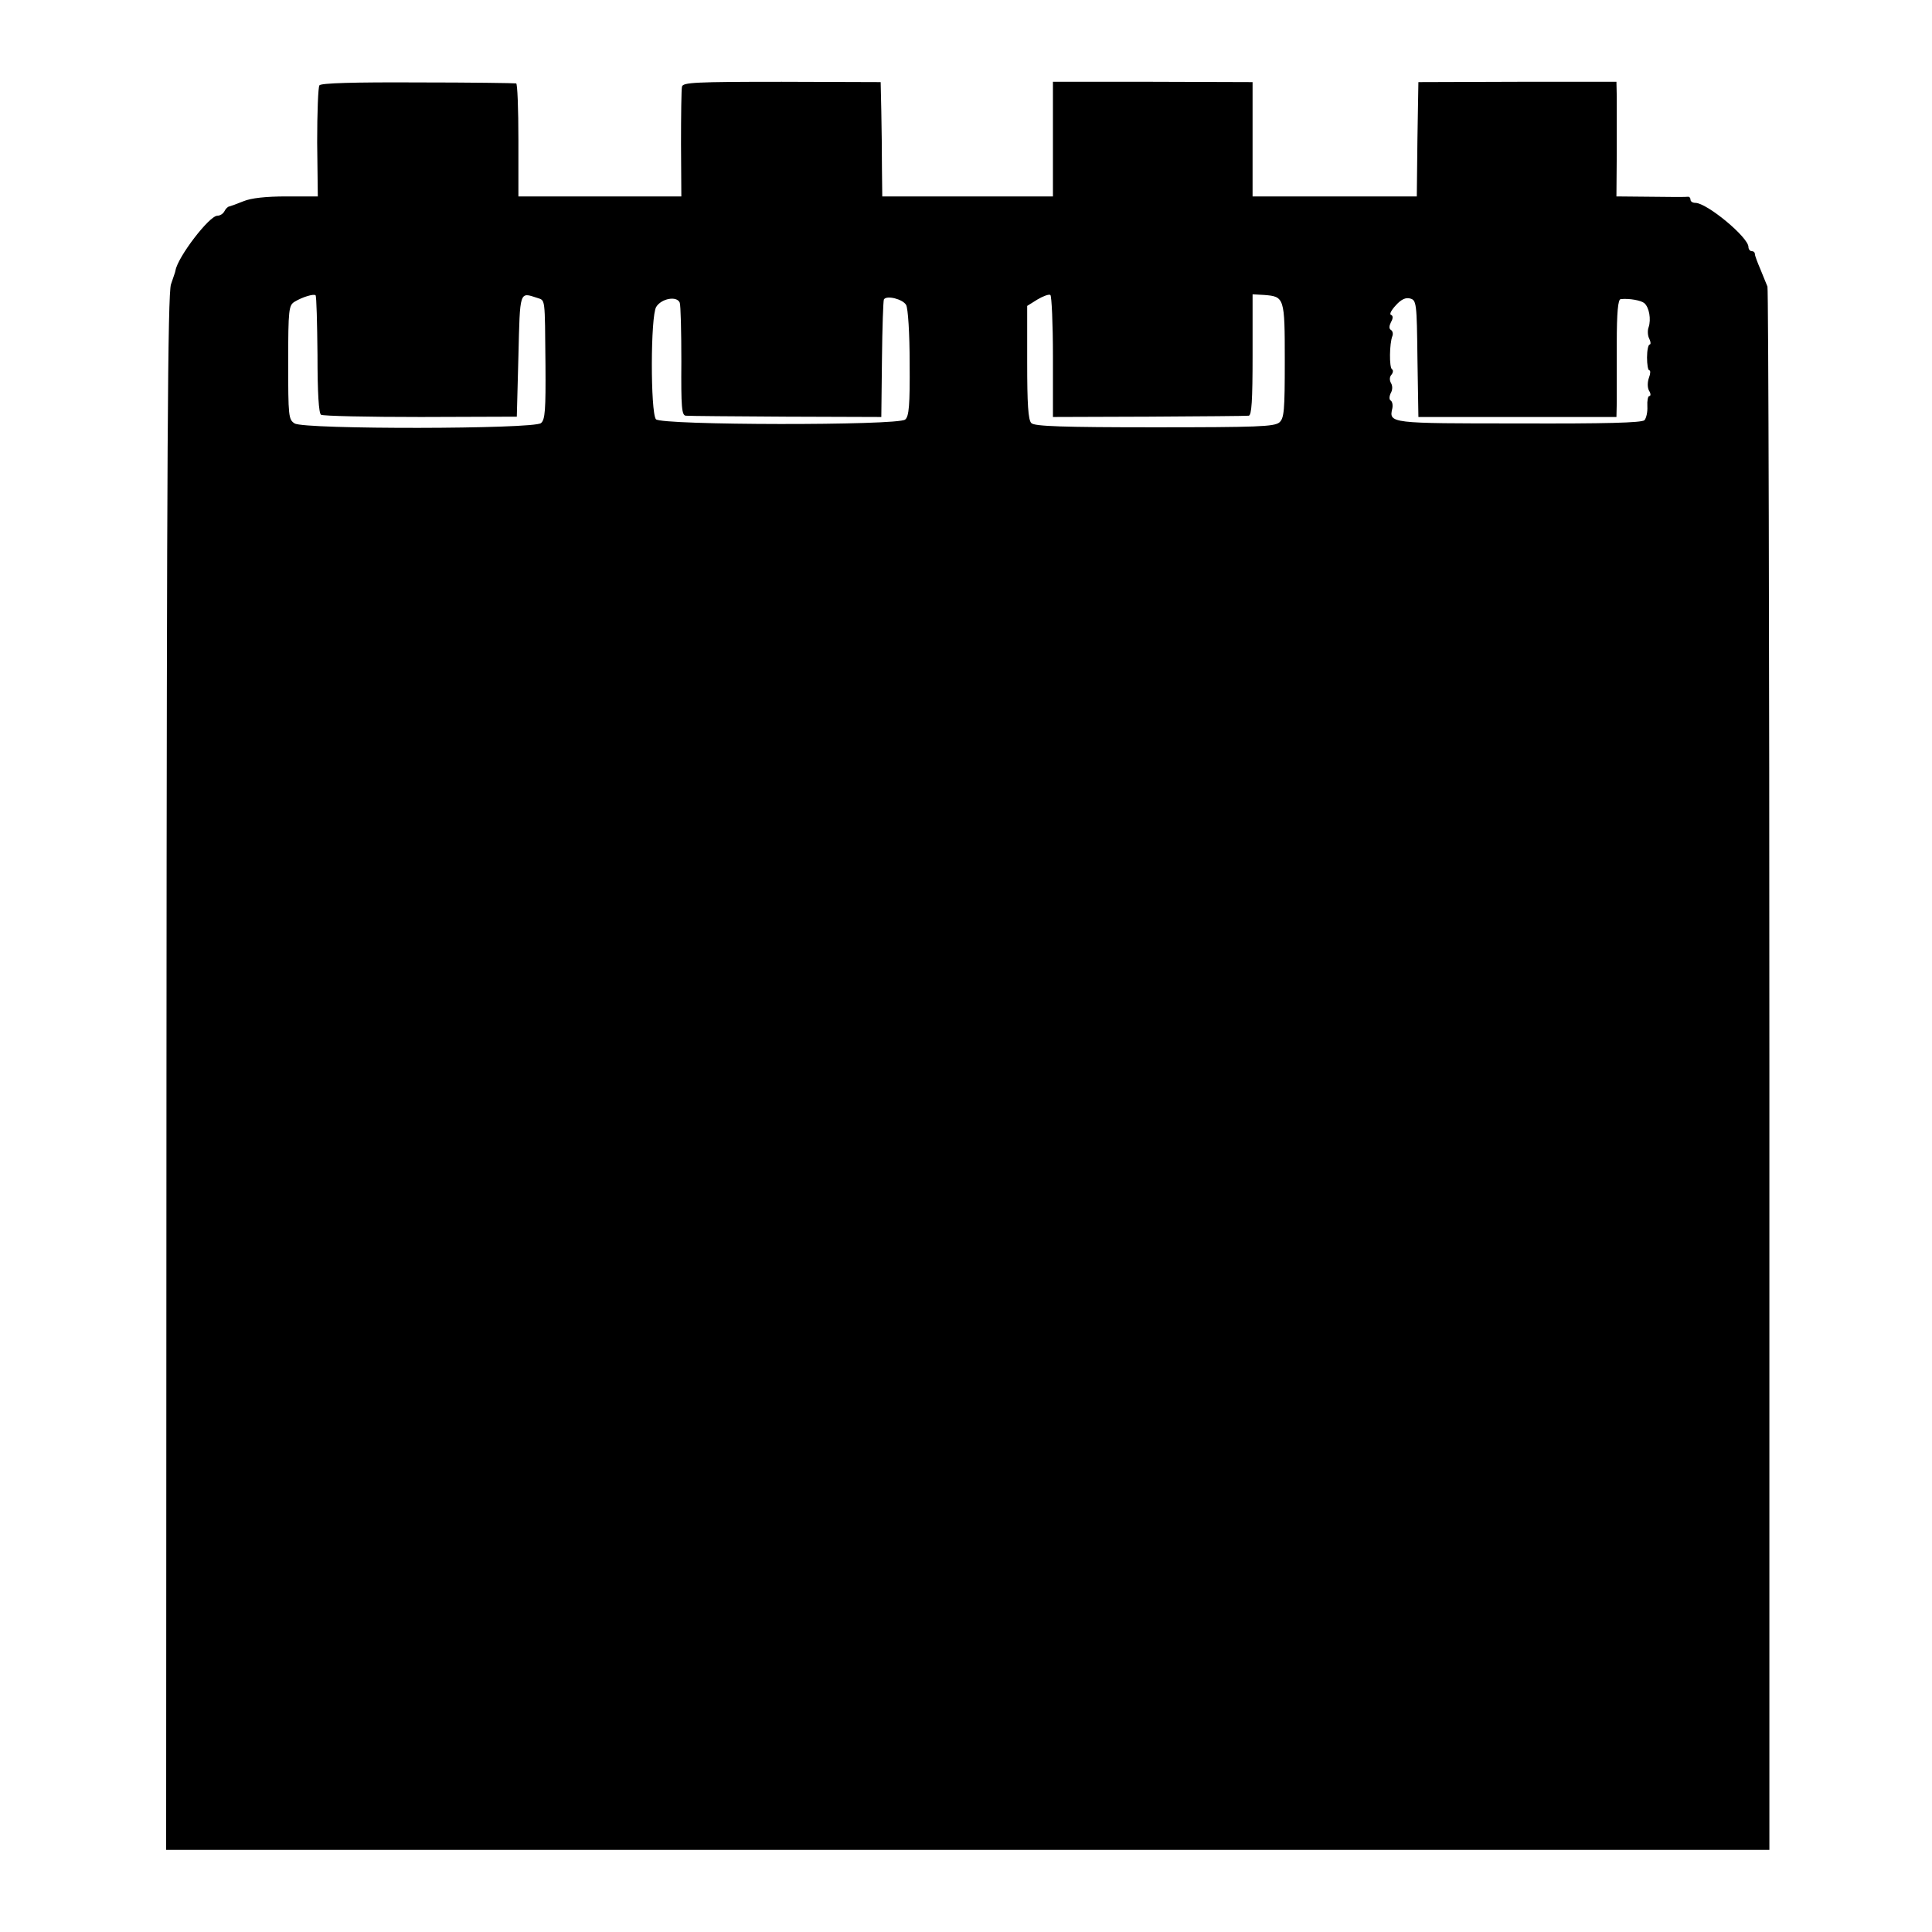 <?xml version="1.0" standalone="no"?>
<!DOCTYPE svg PUBLIC "-//W3C//DTD SVG 20010904//EN"
 "http://www.w3.org/TR/2001/REC-SVG-20010904/DTD/svg10.dtd">
<svg version="1.0" xmlns="http://www.w3.org/2000/svg"
 width="600pt" height="600pt" viewBox="0 0 600 600"
 preserveAspectRatio="xMidYMid meet">
<g transform="translate(0,600) scale(0.1,-0.1)"
fill="#000000" stroke="none">
<path d="M992 5735 c-4 -5 -7 -85 -7 -177 l2 -168 -97 0 c-64 0 -110 -5 -134
-15 -20 -8 -39 -15 -43 -16 -5 0 -12 -7 -16 -15 -4 -8 -14 -14 -22 -14 -25 0
-123 -128 -130 -170 0 -3 -7 -22 -14 -43 -10 -30 -13 -513 -14 -2450 l-1
-2412 2489 0 2490 0 0 2420 c0 1331 -3 2427 -6 2435 -3 8 -13 32 -22 54 -9 21
-17 42 -17 47 0 5 -4 9 -10 9 -5 0 -10 6 -10 13 0 30 -129 137 -165 137 -8 0
-15 4 -15 10 0 5 -3 9 -7 9 -5 -1 -56 -1 -116 0 l-107 1 1 133 c0 72 0 152 0
178 l-1 45 -307 0 -308 -1 -3 -177 -2 -178 -255 0 -255 0 0 178 0 177 -310 1
-310 0 0 -178 0 -178 -265 0 -265 0 -1 88 c0 48 -1 128 -2 177 l-2 90 -307 1
c-270 0 -307 -2 -310 -15 -2 -9 -3 -89 -3 -178 l1 -163 -253 0 -253 0 0 175
c0 96 -3 176 -7 176 -5 1 -142 3 -306 3 -197 1 -300 -2 -305 -9z m-6 -837 c0
-119 4 -182 11 -186 6 -4 145 -7 310 -7 l298 1 5 189 c5 204 3 198 58 180 26
-9 24 5 26 -208 1 -139 -1 -171 -14 -181 -22 -19 -736 -20 -765 -1 -19 12 -20
22 -20 190 0 165 2 177 20 188 25 15 59 25 65 20 3 -3 5 -86 6 -185z m2284 -6
l0 -187 298 1 c163 1 303 2 310 3 9 1 12 46 12 189 l0 188 36 -2 c63 -5 64 -8
64 -204 0 -156 -2 -179 -17 -192 -16 -13 -69 -15 -388 -15 -282 0 -373 3 -382
13 -10 9 -13 61 -13 188 l0 176 32 20 c17 10 35 17 40 14 4 -3 8 -89 8 -192z
m-1154 -14 c-1 -143 1 -168 14 -169 8 -1 148 -2 311 -3 l296 -1 2 179 c1 99 4
182 6 186 8 14 59 1 69 -17 6 -10 11 -88 11 -181 1 -130 -2 -166 -14 -175 -22
-19 -758 -18 -774 1 -17 22 -17 321 1 349 16 26 64 35 73 13 3 -8 5 -90 5
-182z m2286 9 l3 -182 307 0 308 0 1 45 c0 25 0 107 0 183 0 98 4 137 12 138
27 3 63 -4 73 -12 16 -13 22 -51 14 -75 -4 -10 -3 -27 2 -36 5 -10 5 -18 1
-18 -4 0 -8 -18 -8 -40 0 -22 3 -40 7 -40 4 0 4 -10 -1 -23 -5 -14 -5 -30 0
-40 6 -9 6 -17 1 -17 -4 0 -7 -14 -6 -32 1 -17 -3 -36 -9 -43 -9 -8 -121 -11
-390 -10 -402 0 -404 0 -393 47 2 10 0 21 -5 24 -5 3 -5 12 0 23 6 10 6 23 1
31 -5 9 -5 19 1 26 6 7 6 15 2 17 -9 6 -8 80 1 103 3 7 1 16 -4 19 -7 4 -6 13
0 25 7 12 6 20 0 22 -6 2 1 15 15 30 16 18 31 25 44 21 20 -5 21 -14 23 -186z"/>
</g>
</svg>
